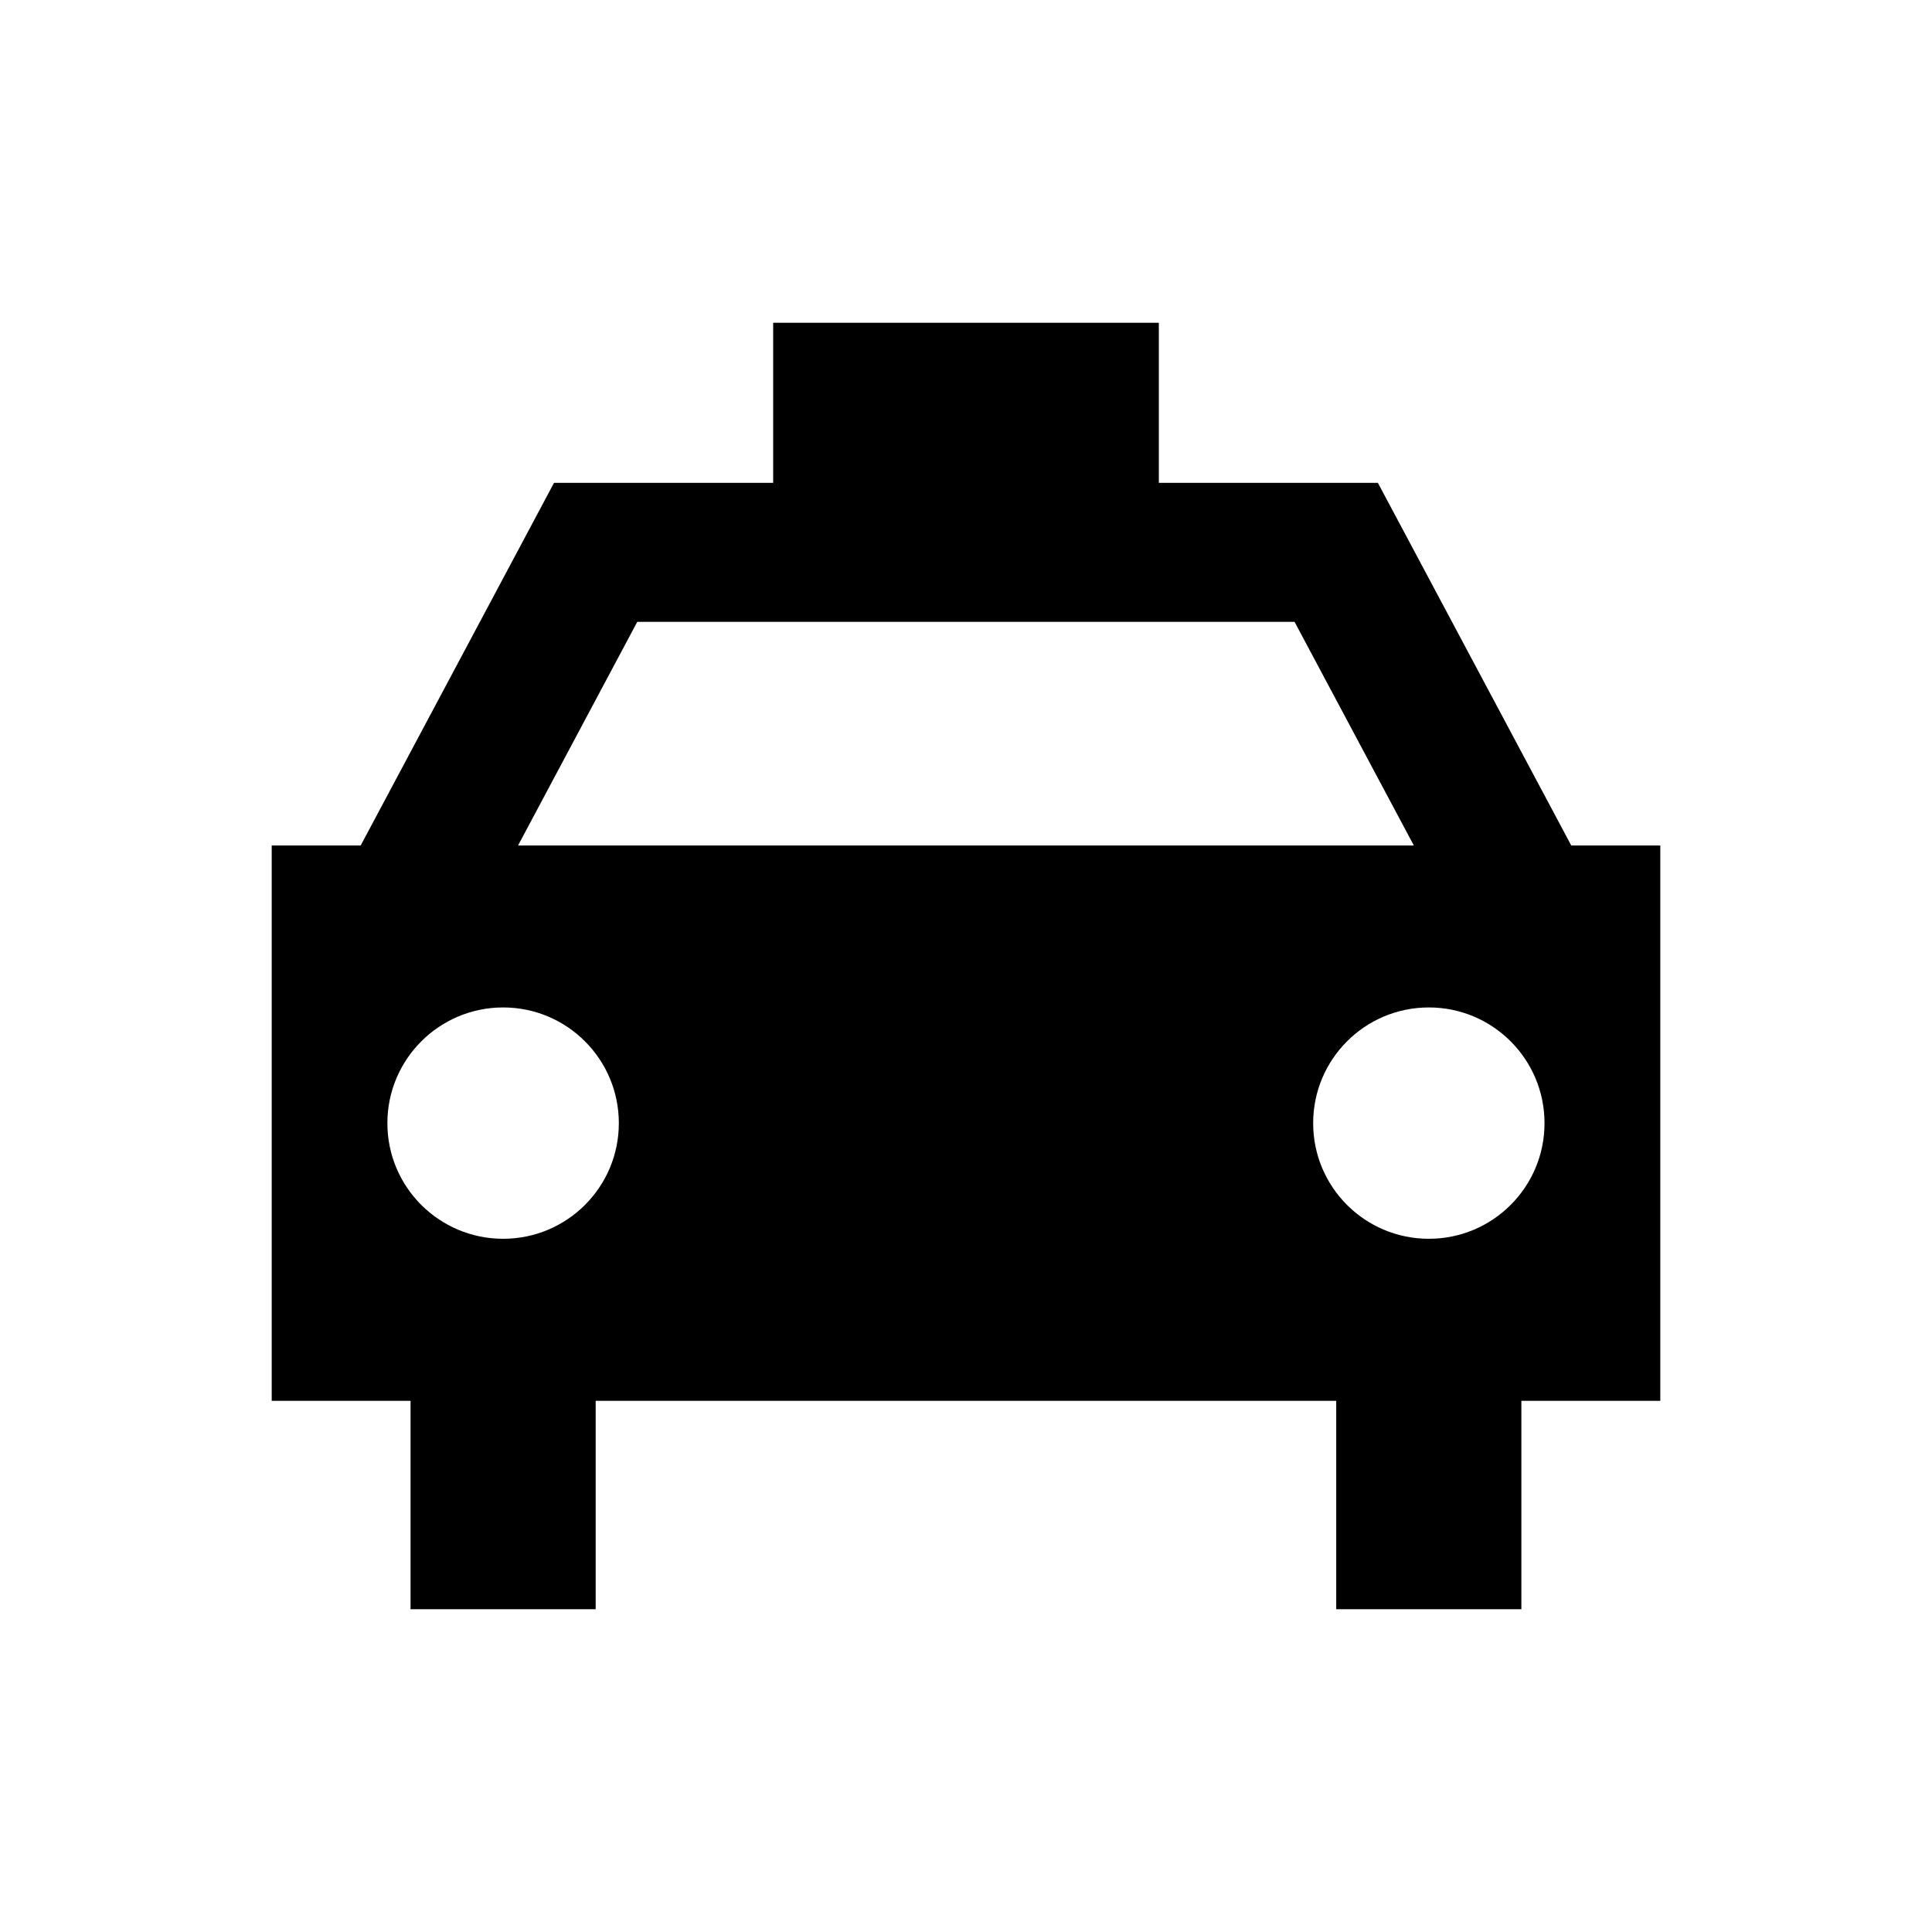<svg xmlns="http://www.w3.org/2000/svg" xmlns:xlink="http://www.w3.org/1999/xlink" version="1.1" x="0px" y="0px" width="100px" height="100px" viewBox="0 0 100 100" enable-background="new 0 0 100 100" xml:space="preserve">
<g id="Captions">
</g>
<g id="Layer_7" display="none">
</g>
<g id="Your_Icon" display="none">
	<path display="inline" d="M85.982,44.131l-17.99,10.98V42.99h-9.865c3.65-1.479,6.232-5.045,6.232-9.23   c0-5.502-4.463-9.963-9.967-9.963c-5.5,0-9.959,4.461-9.959,9.963c0,4.186,2.58,7.752,6.229,9.23H33.111   c5.209-1.801,8.953-6.732,8.953-12.549c0-7.34-5.947-13.289-13.289-13.289c-7.334,0-13.283,5.949-13.283,13.289   c0,5.816,3.744,10.748,8.951,12.549H14.018v39.857h53.975V70.729l17.99,10.98V44.131z"/>
</g>
<g id="Layer_6">
	<path d="M81.328,43.762l-10.009-18.77H59.981v-8.285H40.019v8.285H28.676l-10.007,18.77h-4.605v28.746h7.186v10.785h9.582V72.508   h38.331v10.785h9.583V72.508h7.191V43.762H81.328z M32.985,32.186h34.021l6.174,11.576H26.814L32.985,32.186z M26.043,64.119   c-3.309,0-5.992-2.676-5.992-5.984s2.684-5.99,5.992-5.99c3.308,0,5.988,2.682,5.988,5.99S29.351,64.119,26.043,64.119z    M73.958,64.119c-3.312,0-5.989-2.676-5.989-5.984s2.677-5.99,5.989-5.99c3.306,0,5.986,2.682,5.986,5.99   S77.264,64.119,73.958,64.119z"/>
</g>
<g id="Layer_5" display="none">
	<polygon display="inline" points="14.018,26.012 85.982,50.004 14.018,73.988 33.318,50.004  "/>
	<path display="inline" d="M1.197,69.524"/>
</g>
<g id="Layer_4" display="none">
	<polygon display="inline" points="53.704,14.02 85.982,49.986 53.704,85.98 53.704,63.322 14.018,63.291 14.018,35.68    53.704,35.68  "/>
</g>
</svg>
